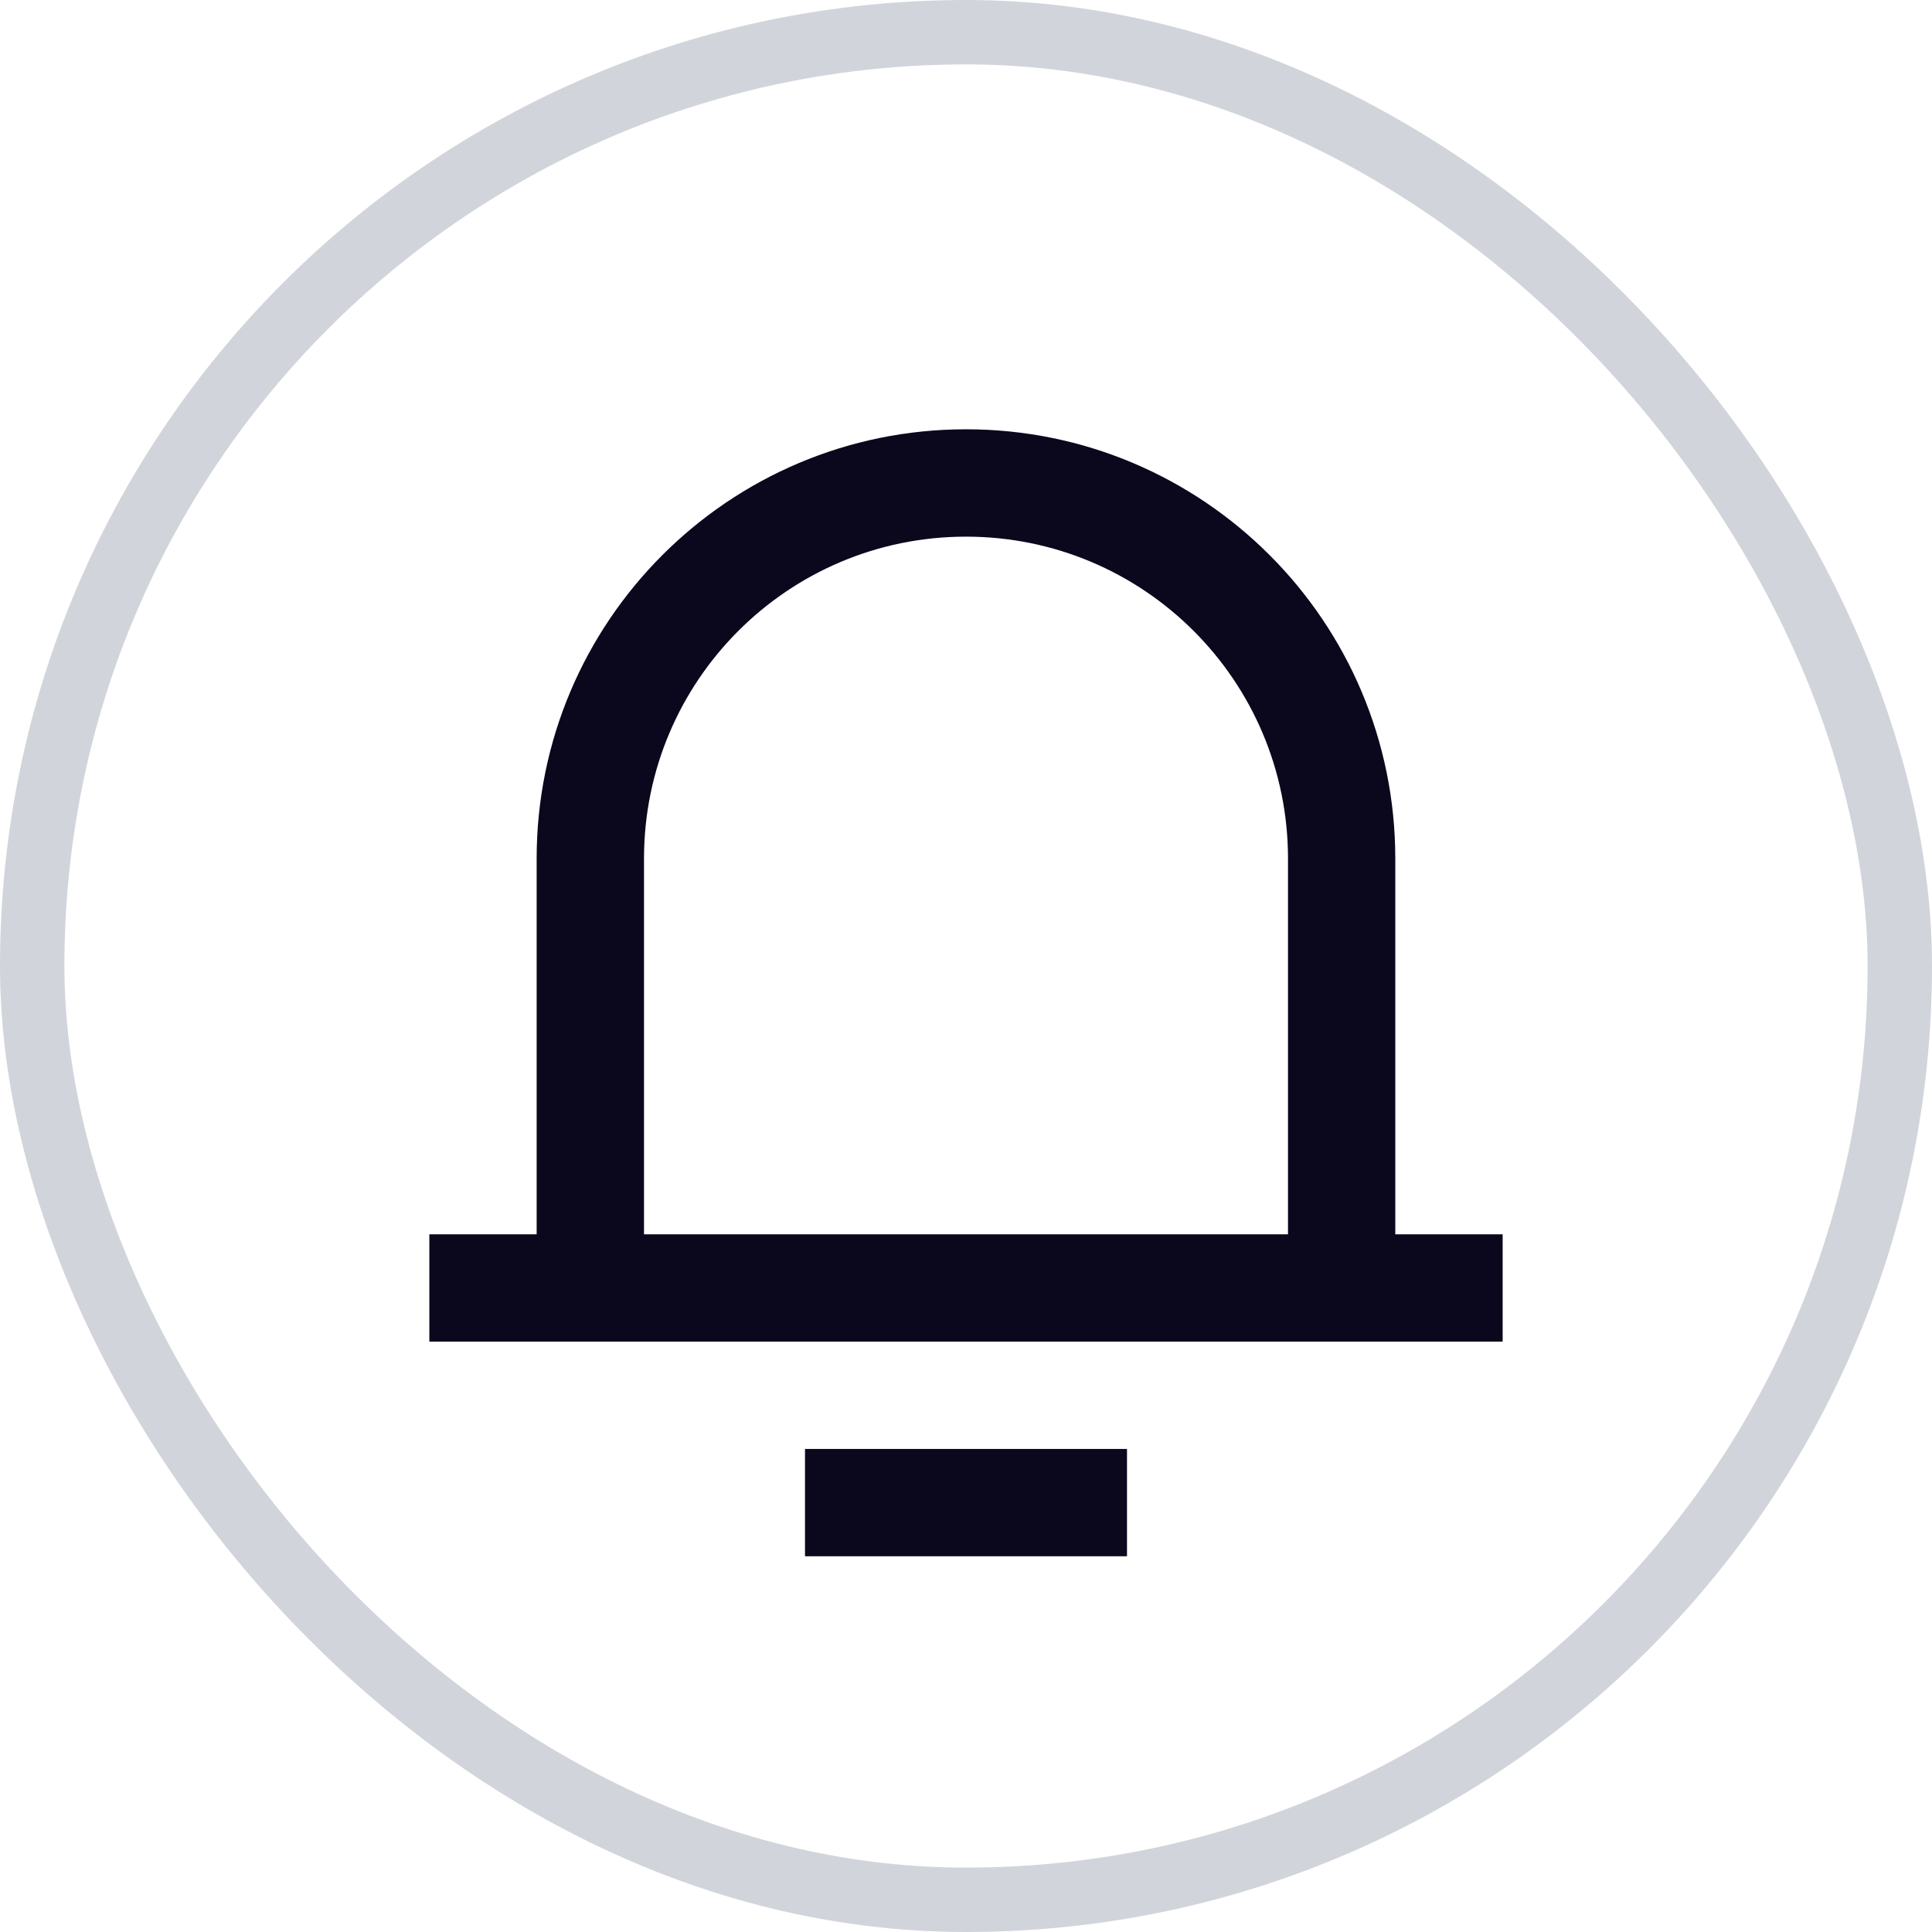 <svg width="30" height="30" viewBox="0 0 30 30" fill="none" xmlns="http://www.w3.org/2000/svg">
<rect x="0.5" y="0.5" width="29" height="29" rx="14.5" stroke="#D1D5DB"/>
<path d="M21.666 19.166H23.333V20.833H6.667V19.166H8.333V13.333C8.333 9.651 11.318 6.666 15 6.666C18.682 6.666 21.666 9.651 21.666 13.333V19.166ZM20 19.166V13.333C20 10.571 17.761 8.333 15 8.333C12.238 8.333 10 10.571 10 13.333V19.166H20ZM12.5 22.499H17.5V24.166H12.5V22.499Z" fill="#0B071D"/>
</svg>

